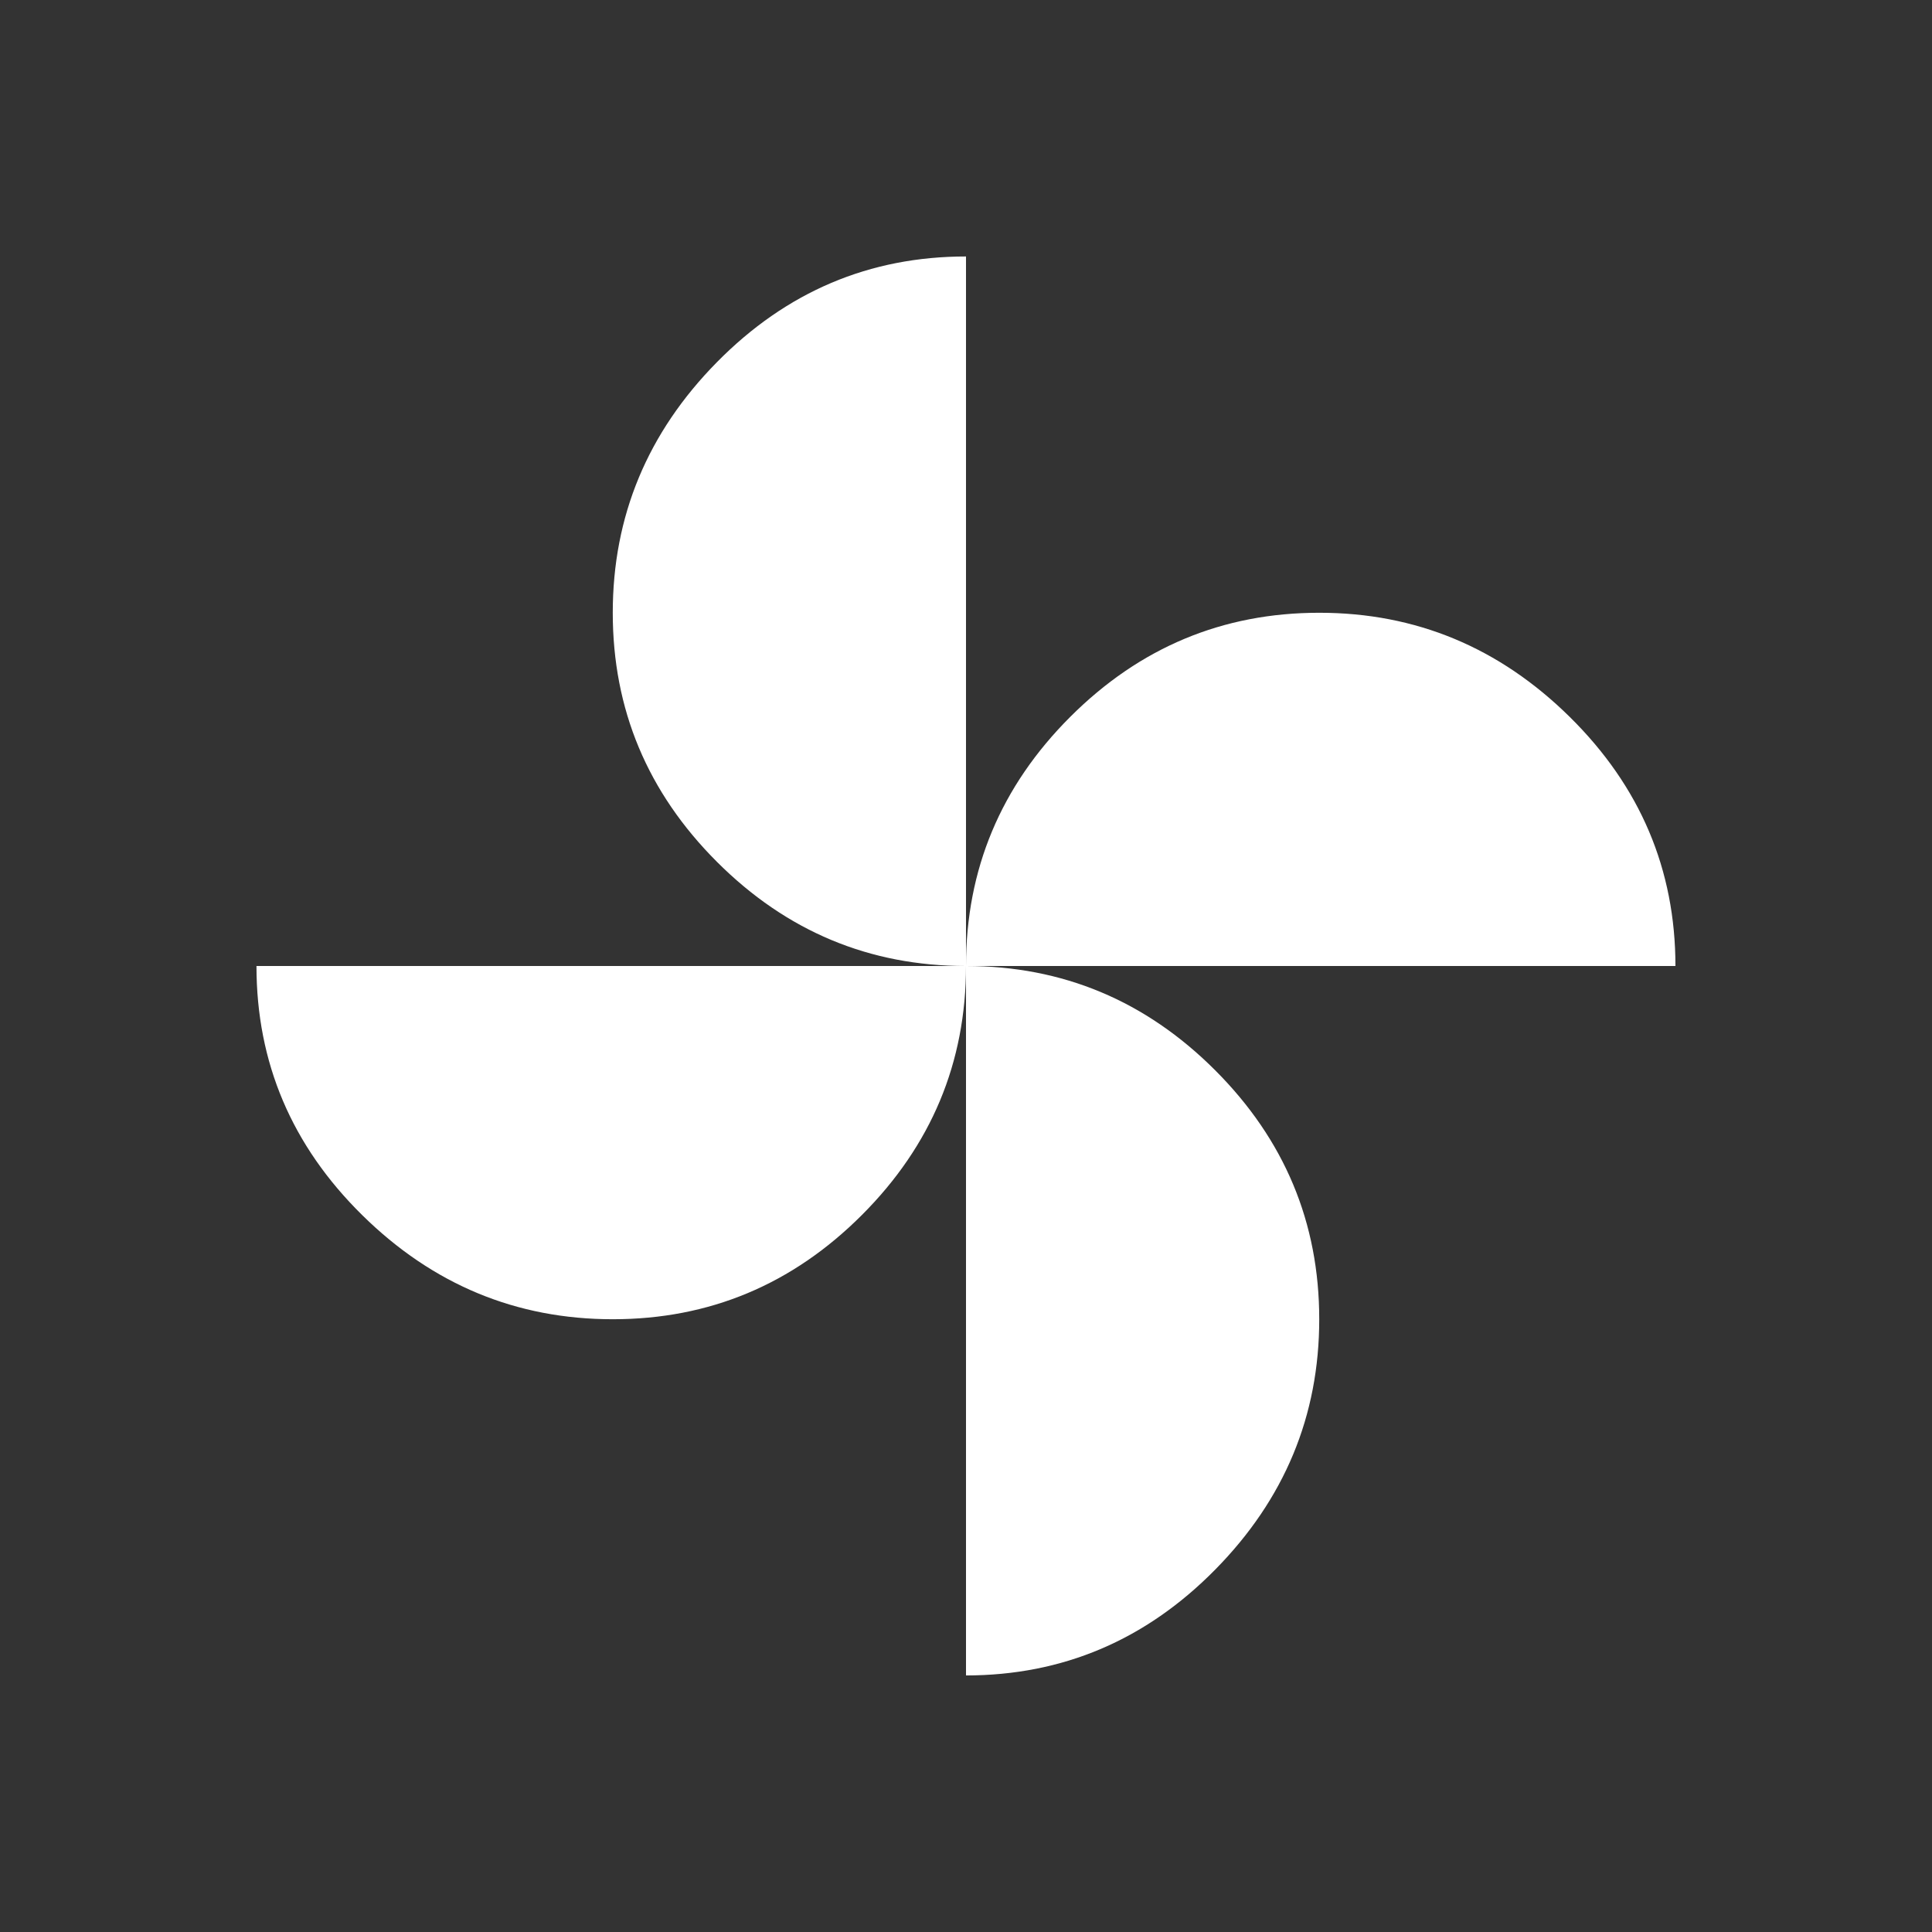 <!-- Generated by IcoMoon.io -->
<svg version="1.1" xmlns="http://www.w3.org/2000/svg" width="24" height="24" viewBox="0 0 24 24">
<rect x="0" y="0" width="24" height="24" fill="#333333" stroke="none"/>
<title>toys</title>
<path fill="#fff" d="M12 12q0 1.8-1.294 3.094t-3.094 1.294-3.113-1.294-1.313-3.094h8.813zM12 12q-1.8 0-3.094-1.294t-1.294-3.094 1.294-3.113 3.094-1.313v8.813zM12 12q1.8 0 3.094 1.294t1.294 3.094-1.294 3.112-3.094 1.313v-8.813zM12 12q0-1.8 1.294-3.094t3.094-1.294 3.112 1.294 1.313 3.094h-8.813z"></path>
</svg>
